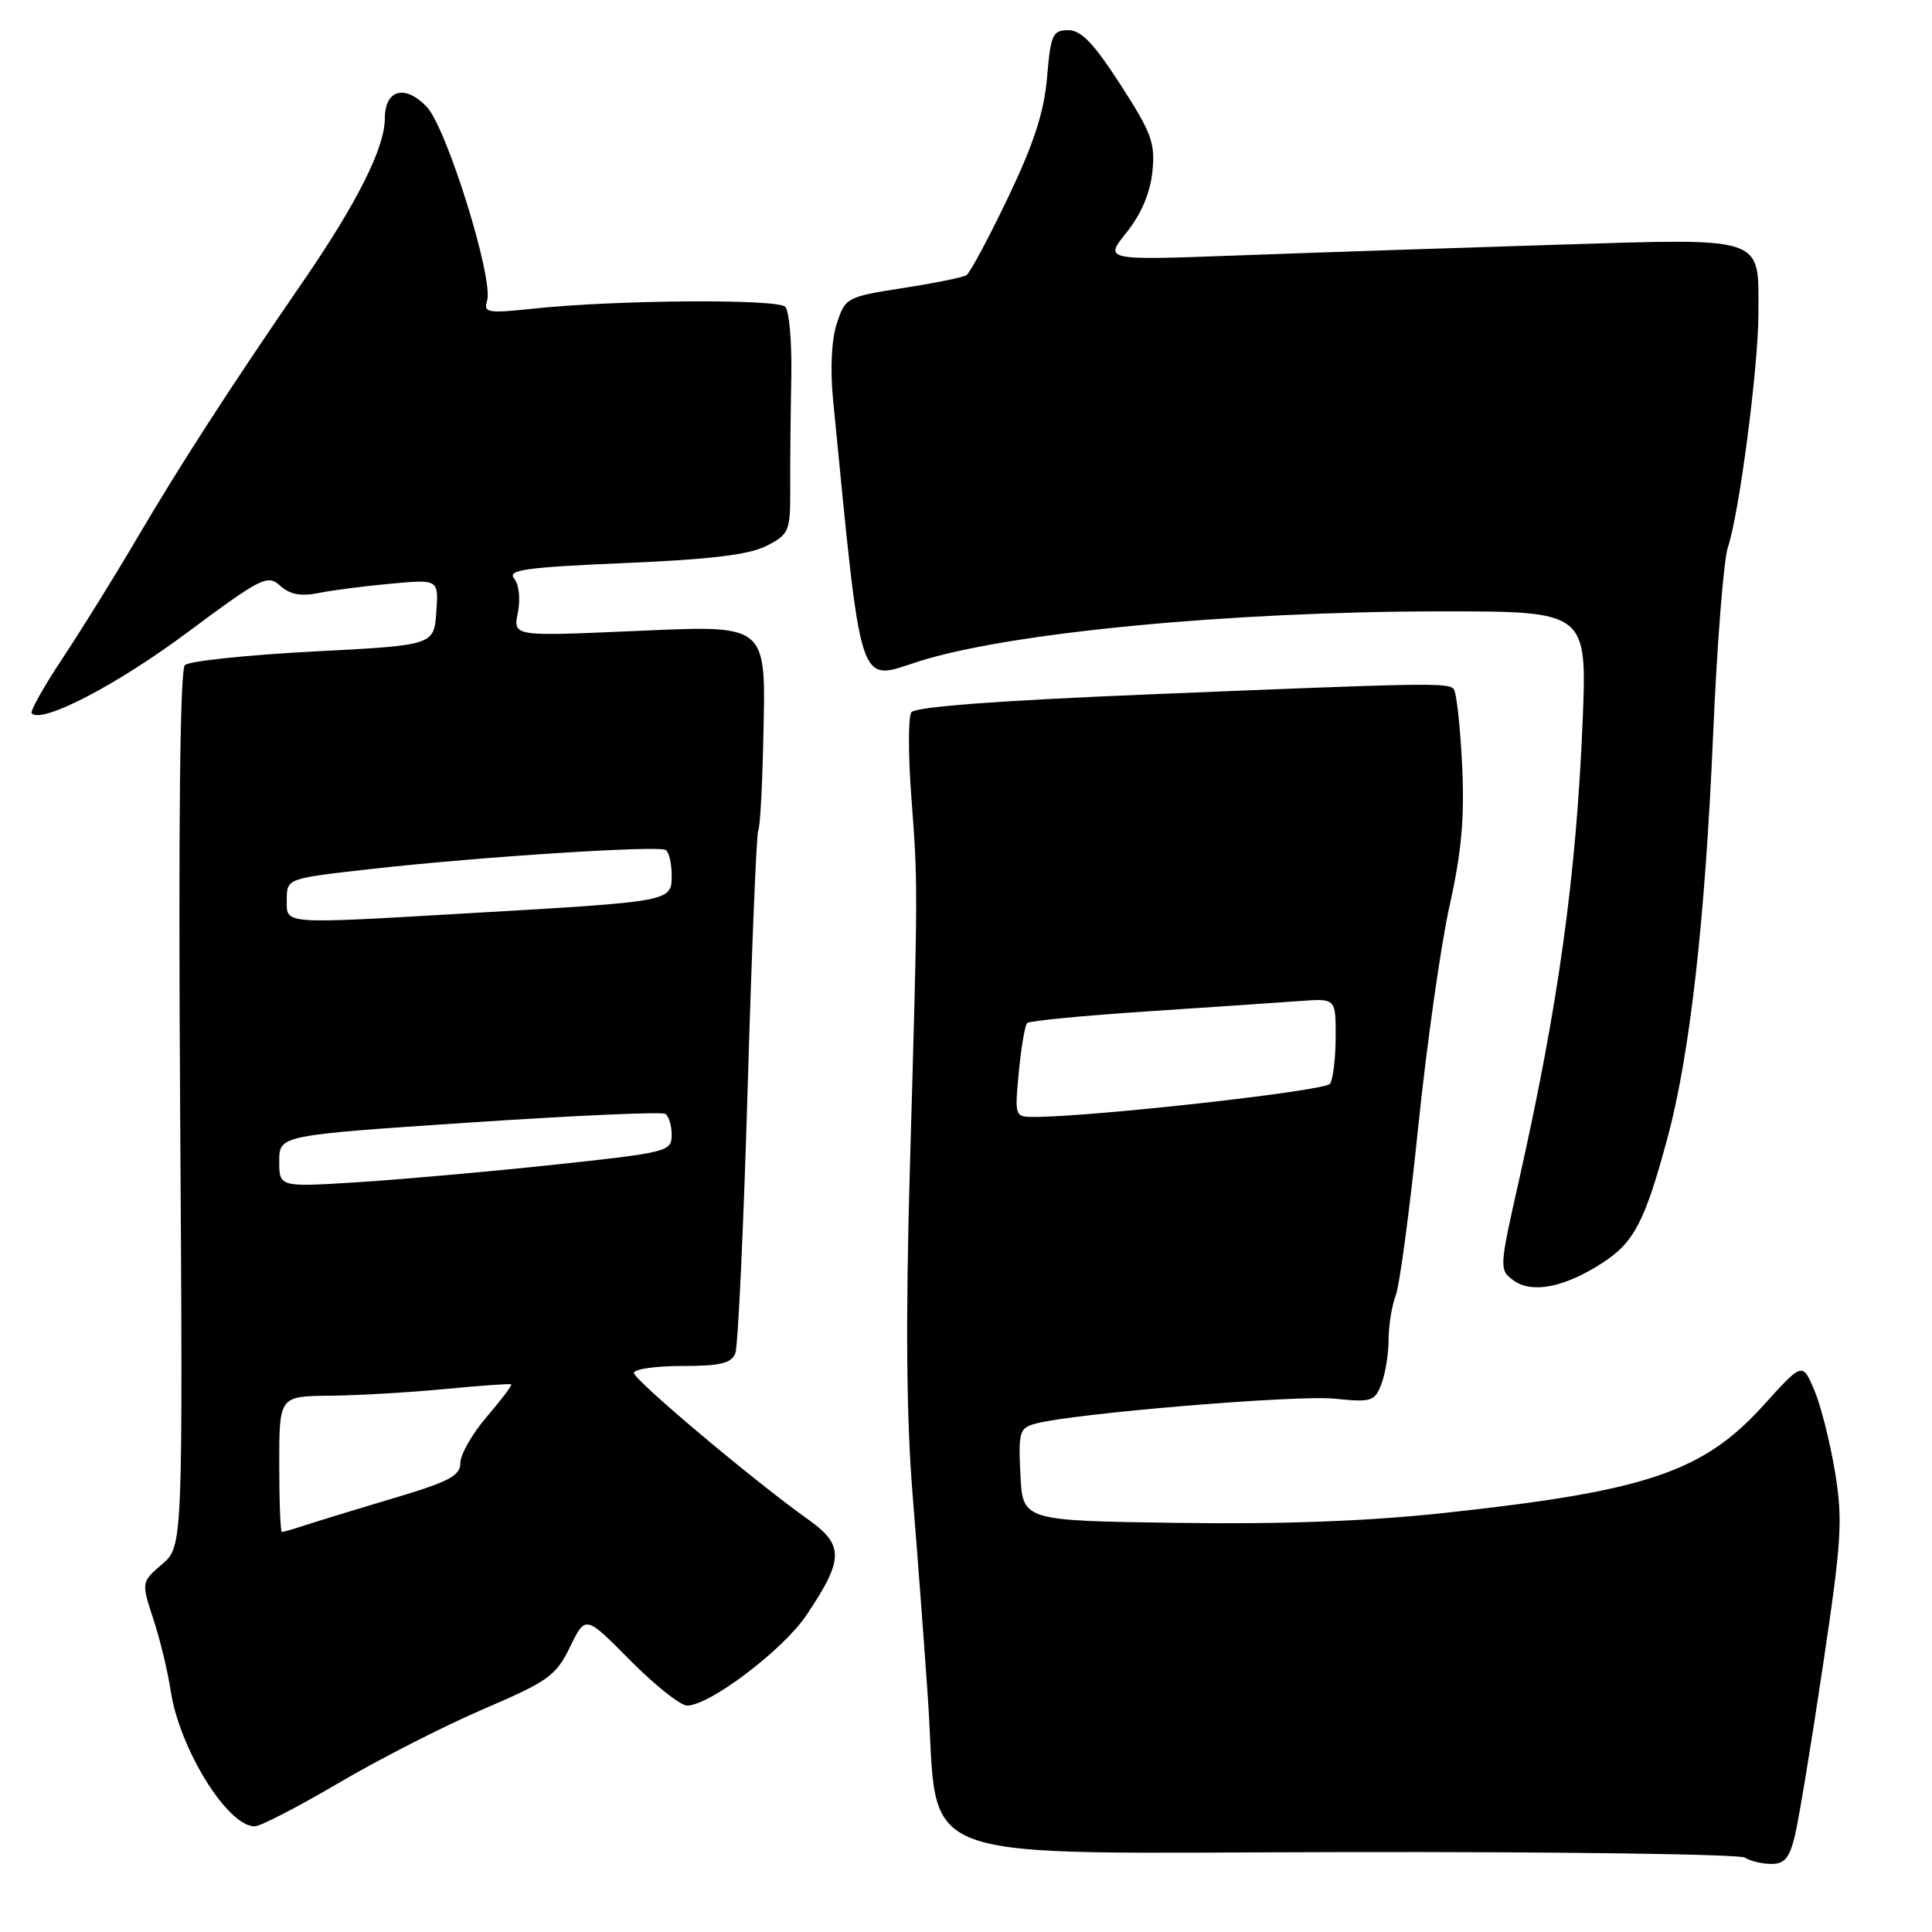 <?xml version="1.0" encoding="UTF-8" standalone="no"?>
<!DOCTYPE svg PUBLIC "-//W3C//DTD SVG 1.1//EN" "http://www.w3.org/Graphics/SVG/1.1/DTD/svg11.dtd" >
<svg xmlns="http://www.w3.org/2000/svg" xmlns:xlink="http://www.w3.org/1999/xlink" version="1.1" viewBox="0 0 256 256">
 <g >
 <path fill="currentColor"
d=" M 237.83 243.25 C 238.33 241.19 240.00 231.10 241.53 220.83 C 244.04 204.05 244.20 201.43 243.14 194.99 C 242.48 191.04 241.25 186.17 240.39 184.16 C 238.83 180.50 238.83 180.50 233.67 186.21 C 225.66 195.05 218.21 197.57 191.50 200.46 C 181.27 201.57 169.98 201.99 156.00 201.79 C 135.50 201.50 135.50 201.50 135.21 195.38 C 134.93 189.72 135.09 189.21 137.21 188.64 C 142.16 187.29 171.80 184.82 176.80 185.33 C 181.76 185.83 182.16 185.70 183.05 183.37 C 183.57 181.99 184.00 179.35 184.00 177.50 C 184.00 175.65 184.42 173.02 184.94 171.65 C 185.46 170.29 186.80 160.25 187.92 149.34 C 189.05 138.43 190.91 125.22 192.08 120.00 C 193.69 112.74 194.08 108.31 193.73 101.22 C 193.48 96.12 192.98 91.64 192.61 91.28 C 191.78 90.44 189.10 90.49 152.00 92.02 C 132.07 92.84 121.24 93.66 120.75 94.39 C 120.34 95.00 120.34 100.00 120.75 105.50 C 121.64 117.31 121.64 117.27 120.57 154.50 C 119.99 174.82 120.10 187.84 120.92 198.00 C 121.57 205.97 122.48 218.12 122.95 225.00 C 124.49 247.52 119.03 245.51 178.46 245.41 C 206.75 245.36 230.48 245.69 231.20 246.14 C 231.91 246.60 233.50 246.98 234.71 246.98 C 236.44 247.00 237.12 246.19 237.83 243.25 Z  M 44.81 236.29 C 50.14 233.15 58.77 228.74 64.00 226.49 C 72.69 222.76 73.67 222.05 75.54 218.21 C 77.58 214.01 77.58 214.01 83.51 220.01 C 86.77 223.30 90.17 226.00 91.05 226.00 C 94.02 226.00 103.74 218.64 106.84 214.04 C 111.82 206.64 111.86 204.74 107.13 201.37 C 99.87 196.21 84.00 182.85 84.00 181.92 C 84.00 181.41 86.88 181.00 90.39 181.00 C 95.48 181.00 96.92 180.65 97.44 179.30 C 97.79 178.37 98.53 162.56 99.07 144.17 C 99.61 125.78 100.24 110.42 100.47 110.04 C 100.71 109.66 101.00 104.44 101.13 98.43 C 101.47 82.27 102.16 82.84 83.25 83.65 C 67.99 84.31 67.99 84.31 68.62 81.16 C 68.98 79.34 68.77 77.43 68.12 76.65 C 67.18 75.52 69.64 75.17 82.75 74.61 C 94.26 74.12 99.34 73.50 101.61 72.31 C 104.59 70.77 104.73 70.41 104.71 64.60 C 104.69 61.24 104.76 54.70 104.85 50.06 C 104.94 45.41 104.58 41.18 104.05 40.65 C 102.98 39.58 81.55 39.74 70.75 40.89 C 64.60 41.54 64.04 41.45 64.54 39.86 C 65.45 37.01 59.15 16.80 56.51 14.11 C 53.60 11.13 51.00 11.89 50.99 15.72 C 50.98 19.61 47.27 26.97 40.02 37.50 C 30.50 51.34 23.84 61.64 18.05 71.50 C 15.14 76.45 10.73 83.55 8.25 87.29 C 5.77 91.02 3.95 94.28 4.20 94.53 C 5.58 95.91 15.40 90.81 24.72 83.88 C 34.66 76.49 35.45 76.09 37.13 77.62 C 38.41 78.78 39.86 79.05 42.21 78.58 C 44.02 78.21 48.34 77.65 51.81 77.34 C 58.13 76.76 58.13 76.76 57.81 81.13 C 57.50 85.50 57.50 85.50 41.50 86.33 C 32.70 86.79 25.05 87.60 24.50 88.13 C 23.85 88.76 23.63 109.22 23.87 146.99 C 24.24 204.89 24.24 204.89 21.48 207.26 C 18.72 209.64 18.72 209.64 20.33 214.57 C 21.22 217.28 22.24 221.53 22.61 224.00 C 23.76 231.69 30.13 242.00 33.74 242.00 C 34.50 242.00 39.47 239.43 44.81 236.29 Z  M 212.33 167.34 C 216.52 164.63 217.96 161.87 220.94 150.82 C 223.91 139.84 225.93 122.03 226.99 97.49 C 227.51 85.39 228.39 74.14 228.96 72.49 C 230.45 68.09 233.00 48.60 233.00 41.52 C 233.00 31.16 234.23 31.57 205.90 32.44 C 192.48 32.86 173.58 33.49 163.90 33.85 C 146.30 34.50 146.30 34.50 149.27 30.81 C 151.18 28.43 152.40 25.60 152.69 22.81 C 153.10 18.99 152.63 17.67 148.49 11.25 C 144.94 5.75 143.27 4.00 141.55 4.00 C 139.48 4.00 139.22 4.58 138.74 10.25 C 138.34 14.88 137.00 19.01 133.55 26.22 C 130.99 31.57 128.52 36.18 128.05 36.47 C 127.58 36.76 123.79 37.53 119.62 38.17 C 112.21 39.33 112.01 39.43 110.89 42.84 C 110.18 44.99 109.99 48.86 110.38 52.91 C 114.23 92.14 113.62 90.25 121.65 87.67 C 133.53 83.85 162.87 81.03 190.91 81.01 C 210.31 81.00 210.31 81.00 209.70 95.75 C 208.84 116.25 206.48 133.23 201.28 156.37 C 198.65 168.03 198.64 168.26 200.53 169.65 C 202.99 171.44 207.28 170.61 212.33 167.34 Z  M 135.00 142.05 C 135.31 138.78 135.81 135.86 136.10 135.56 C 136.40 135.27 143.59 134.57 152.07 134.01 C 160.56 133.45 169.64 132.83 172.25 132.64 C 177.00 132.29 177.00 132.29 176.98 137.40 C 176.98 140.20 176.64 143.00 176.23 143.61 C 175.61 144.55 144.75 148.00 136.96 148.00 C 134.47 148.00 134.44 147.90 135.00 142.05 Z  M 37.00 194.00 C 37.00 185.00 37.00 185.00 43.75 184.94 C 47.46 184.90 54.33 184.50 59.00 184.05 C 63.67 183.60 67.61 183.32 67.74 183.44 C 67.88 183.56 66.42 185.49 64.49 187.74 C 62.57 189.98 61.00 192.73 61.00 193.85 C 61.00 195.54 59.52 196.32 52.25 198.49 C 47.44 199.92 42.20 201.53 40.60 202.05 C 39.01 202.57 37.54 203.00 37.35 203.00 C 37.16 203.00 37.00 198.95 37.00 194.00 Z  M 37.00 153.86 C 37.00 150.43 37.00 150.43 62.15 148.75 C 75.98 147.82 87.68 147.30 88.15 147.59 C 88.62 147.88 89.00 149.14 89.00 150.39 C 89.00 152.59 88.47 152.72 73.25 154.35 C 64.59 155.27 52.89 156.31 47.25 156.66 C 37.00 157.30 37.00 157.30 37.00 153.86 Z  M 38.00 119.20 C 38.00 116.40 38.00 116.40 49.25 115.14 C 63.77 113.51 87.20 112.01 88.21 112.63 C 88.65 112.90 89.00 114.41 89.00 116.00 C 89.00 119.46 89.05 119.45 62.75 120.97 C 36.95 122.47 38.00 122.54 38.00 119.20 Z "/>
</g>
</svg>
